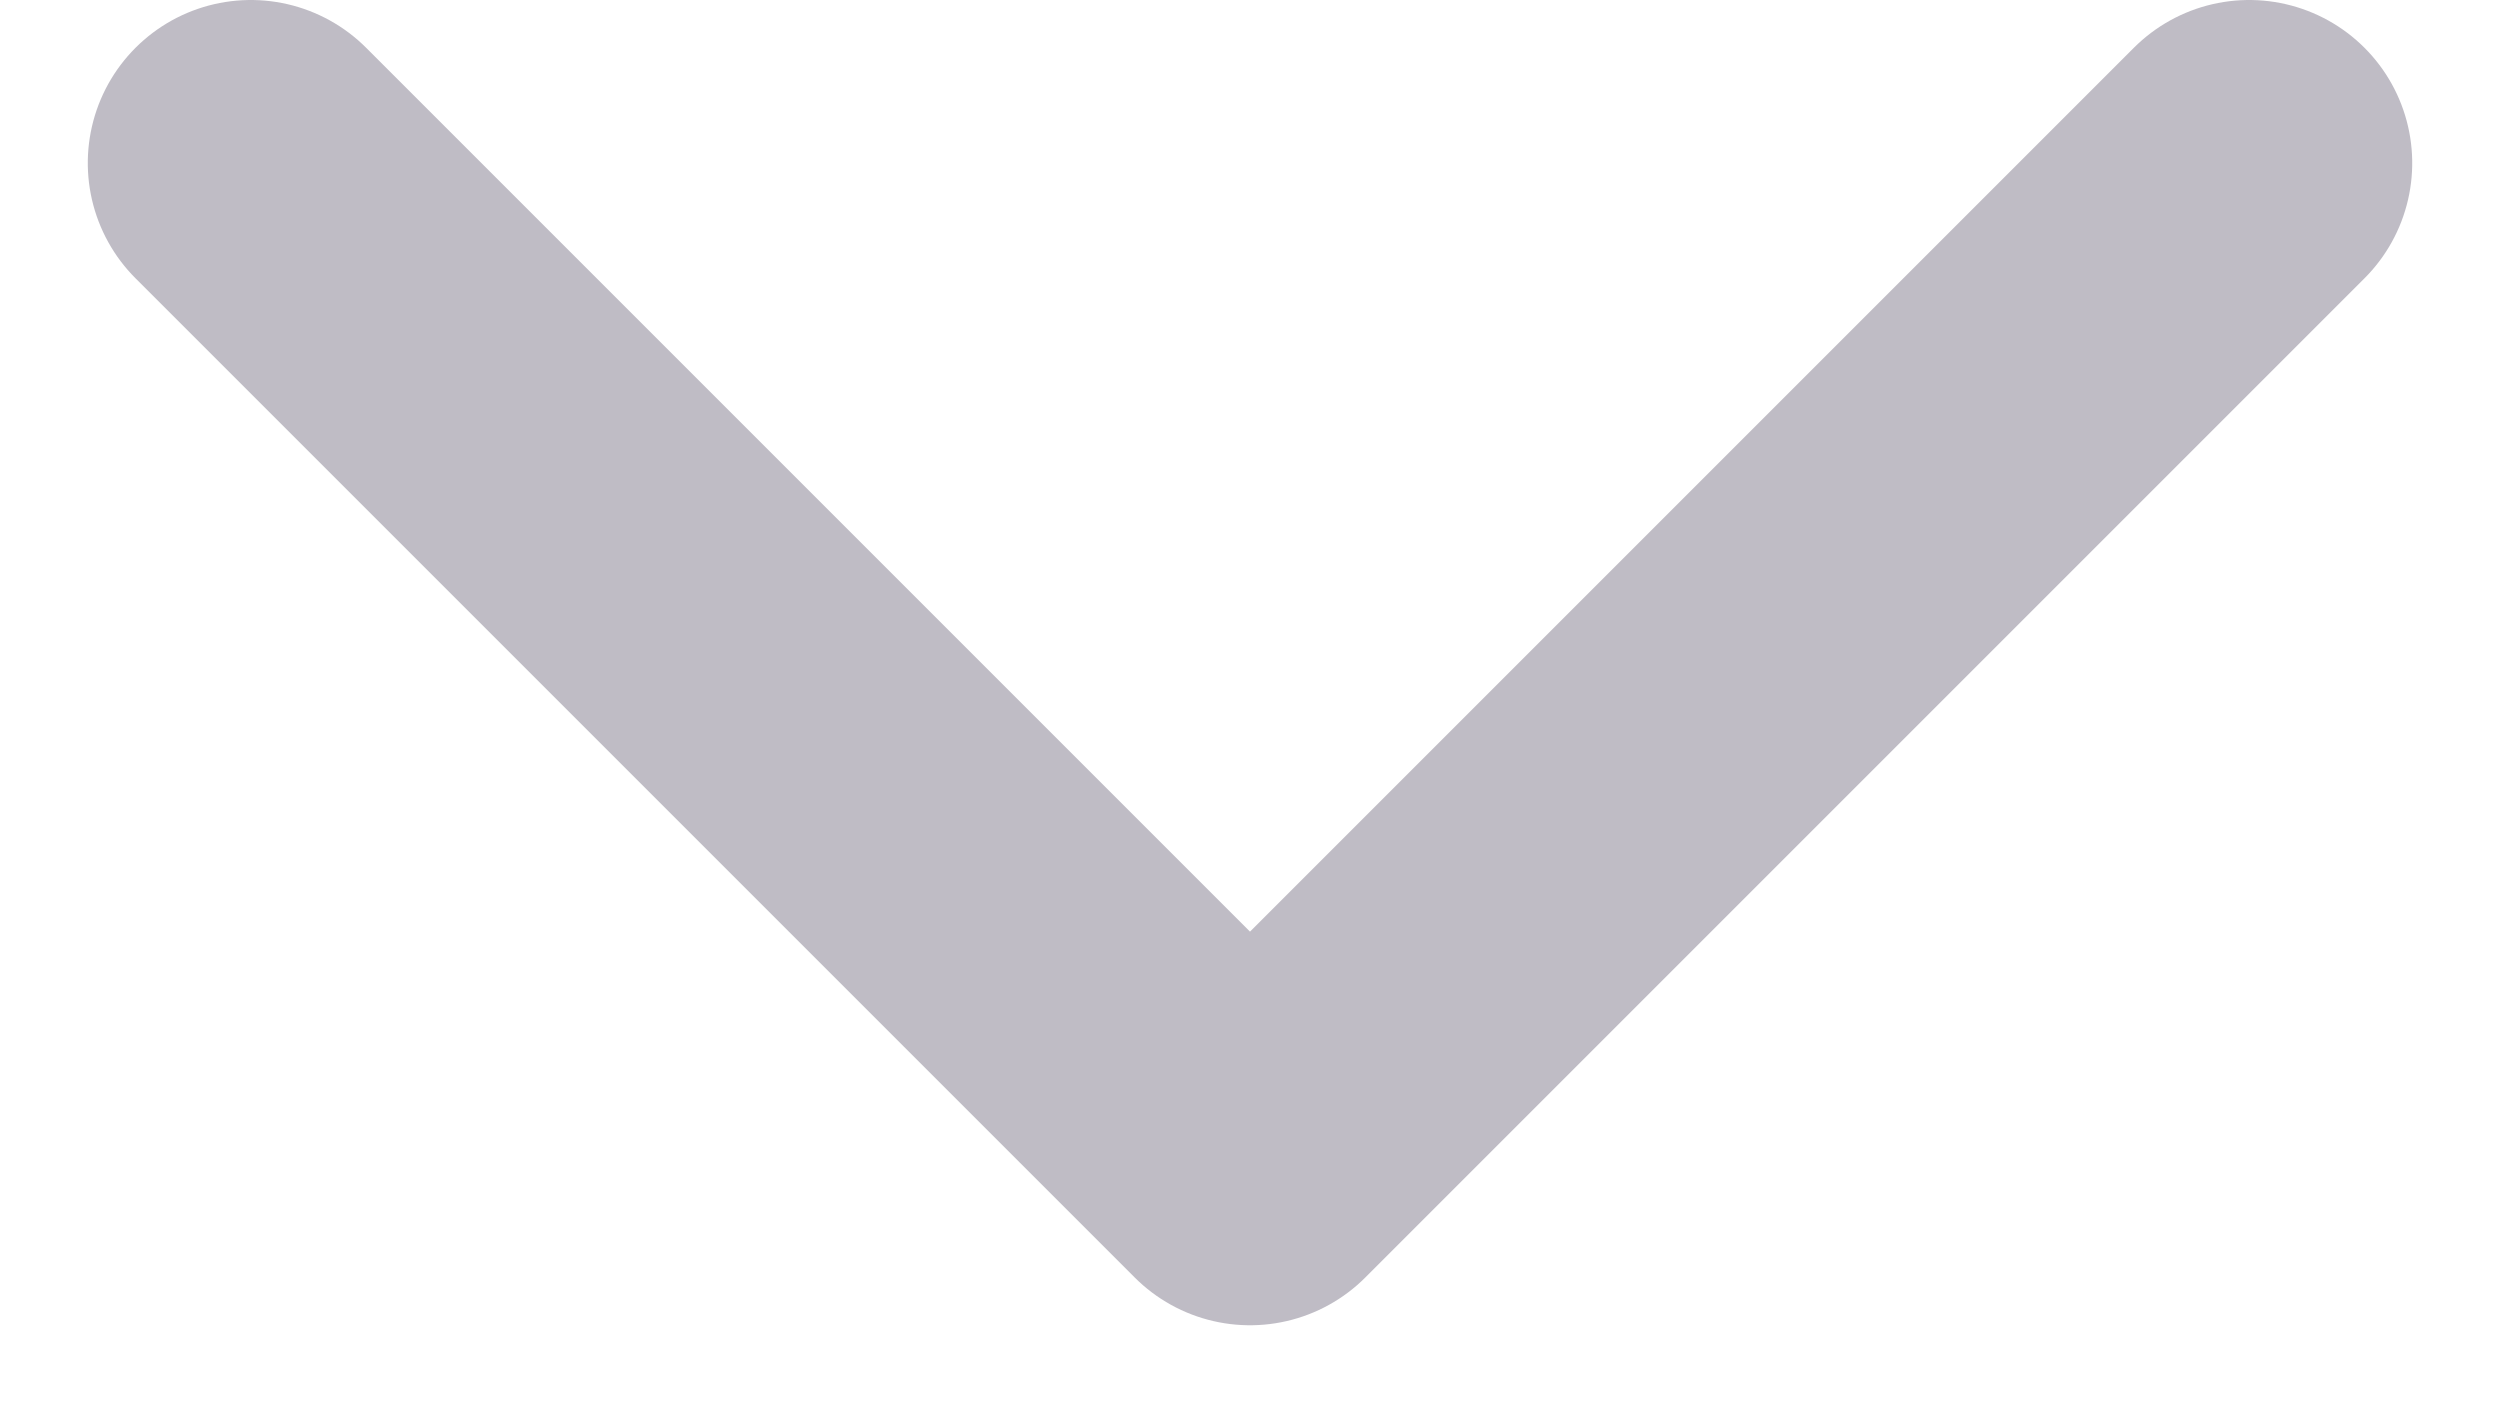 <?xml version="1.0" encoding="UTF-8"?>
<svg width="23px" height="13px" viewBox="0 0 23 13" version="1.1" xmlns="http://www.w3.org/2000/svg" xmlns:xlink="http://www.w3.org/1999/xlink">
    <!-- Generator: Sketch 53.2 (72643) - https://sketchapp.com -->
    <title>Path</title>
    <desc>Created with Sketch.</desc>
    <g id="Page-1" stroke="none" stroke-width="1" fill="none" fill-rule="evenodd" stroke-linecap="round" stroke-linejoin="round">
        <g id="Mobile" transform="translate(-265, -131)" stroke="#BFBCC5" stroke-width="3">
            <polyline id="Path" transform="translate(276.5, 132.5) rotate(-45) translate(-276.5, -132.5) " points="270 126 270 139 283 139"></polyline>
        </g>
    </g>
</svg>